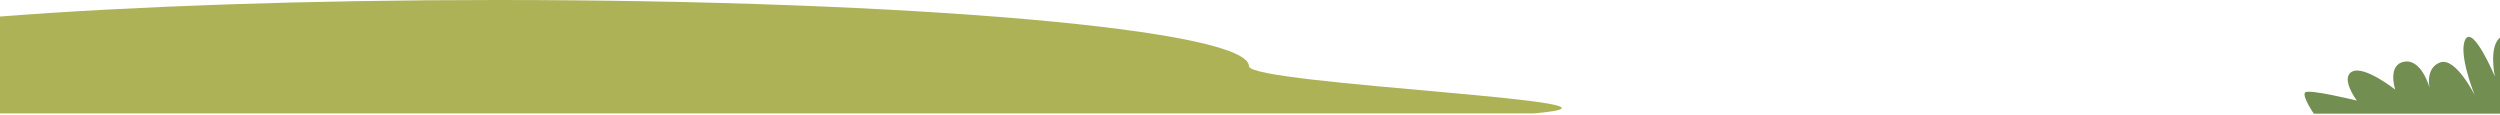 <svg width="1279" height="59" viewBox="0 0 1279 59" fill="none" xmlns="http://www.w3.org/2000/svg">
<path d="M638.963 33.873C638.963 15.166 466.754 0 254.324 0C156.822 0 67.793 3.195 0 8.46V58H784.786C855.57 51.857 638.963 43.316 638.963 33.873Z" fill="#ADB256"/>
<path d="M1183.74 58.141C1183.74 58.141 1177.6 49.26 1179.3 47.313C1180.99 45.366 1205.73 51.45 1205.73 51.45C1205.73 51.45 1197.06 39.769 1203.4 36.606C1209.75 33.442 1225.4 45.853 1225.4 45.853C1225.4 45.853 1221.17 33.093 1230.05 31.564C1238.93 30.036 1242.95 44.853 1242.95 44.853C1242.95 44.853 1240.68 34.577 1248.51 31.9C1256.33 29.223 1266 48.53 1266 48.53C1266 48.53 1257.33 27.116 1261.35 20.058C1265.37 13.001 1276.37 39.1 1276.37 39.1C1276.37 39.1 1272.96 23.228 1279.51 18.848V58.141H1227.3L1183.74 58.141Z" fill="#738E51"/>
</svg>
